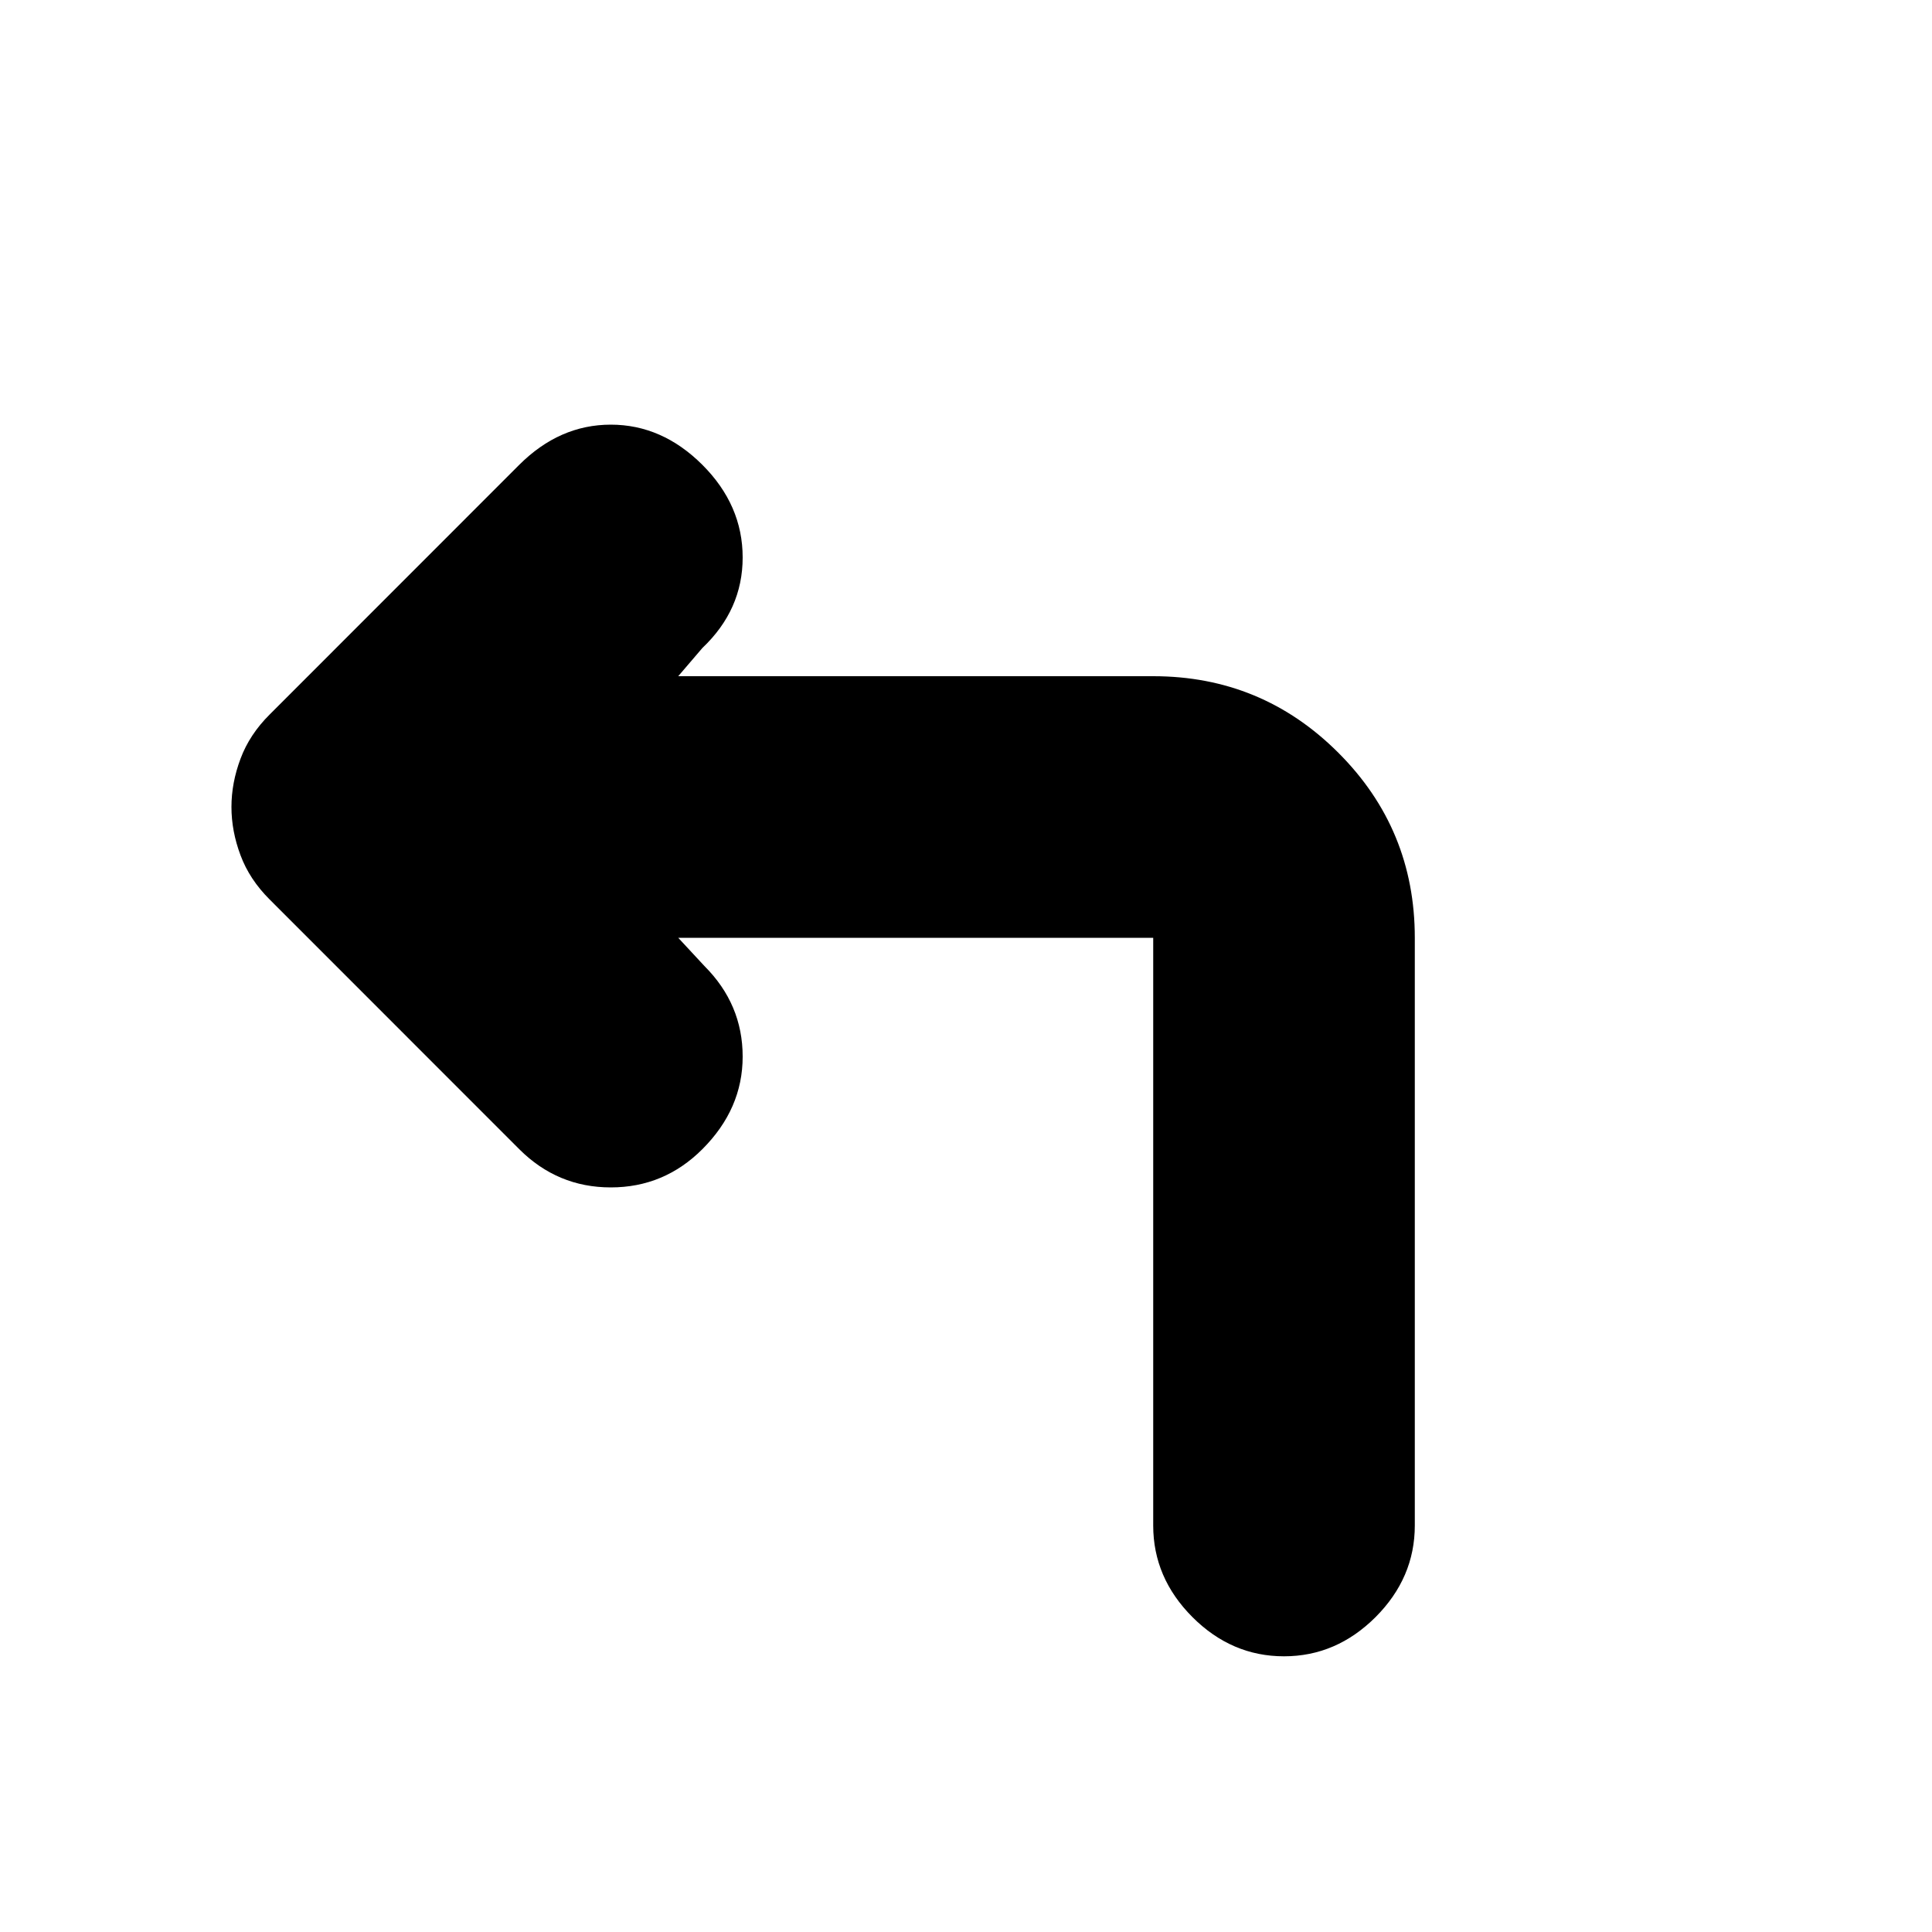 <svg xmlns="http://www.w3.org/2000/svg" height="20" width="20"><path d="M13.292 17.146q-.542 0-.948-.406-.406-.407-.406-.948V9.708H7.021l.271.292q.396.396.396.938 0 .541-.417.958-.396.396-.948.396-.552 0-.948-.396L2.792 9.312q-.209-.208-.302-.458-.094-.25-.094-.5t.094-.5q.093-.25.302-.458l2.583-2.584q.417-.416.948-.416.531 0 .948.416.417.417.417.959 0 .541-.417.937L7.021 7h4.917q1.124 0 1.916.792.792.791.792 1.916v6.084q0 .541-.406.948-.407.406-.948.406Z"/></svg>